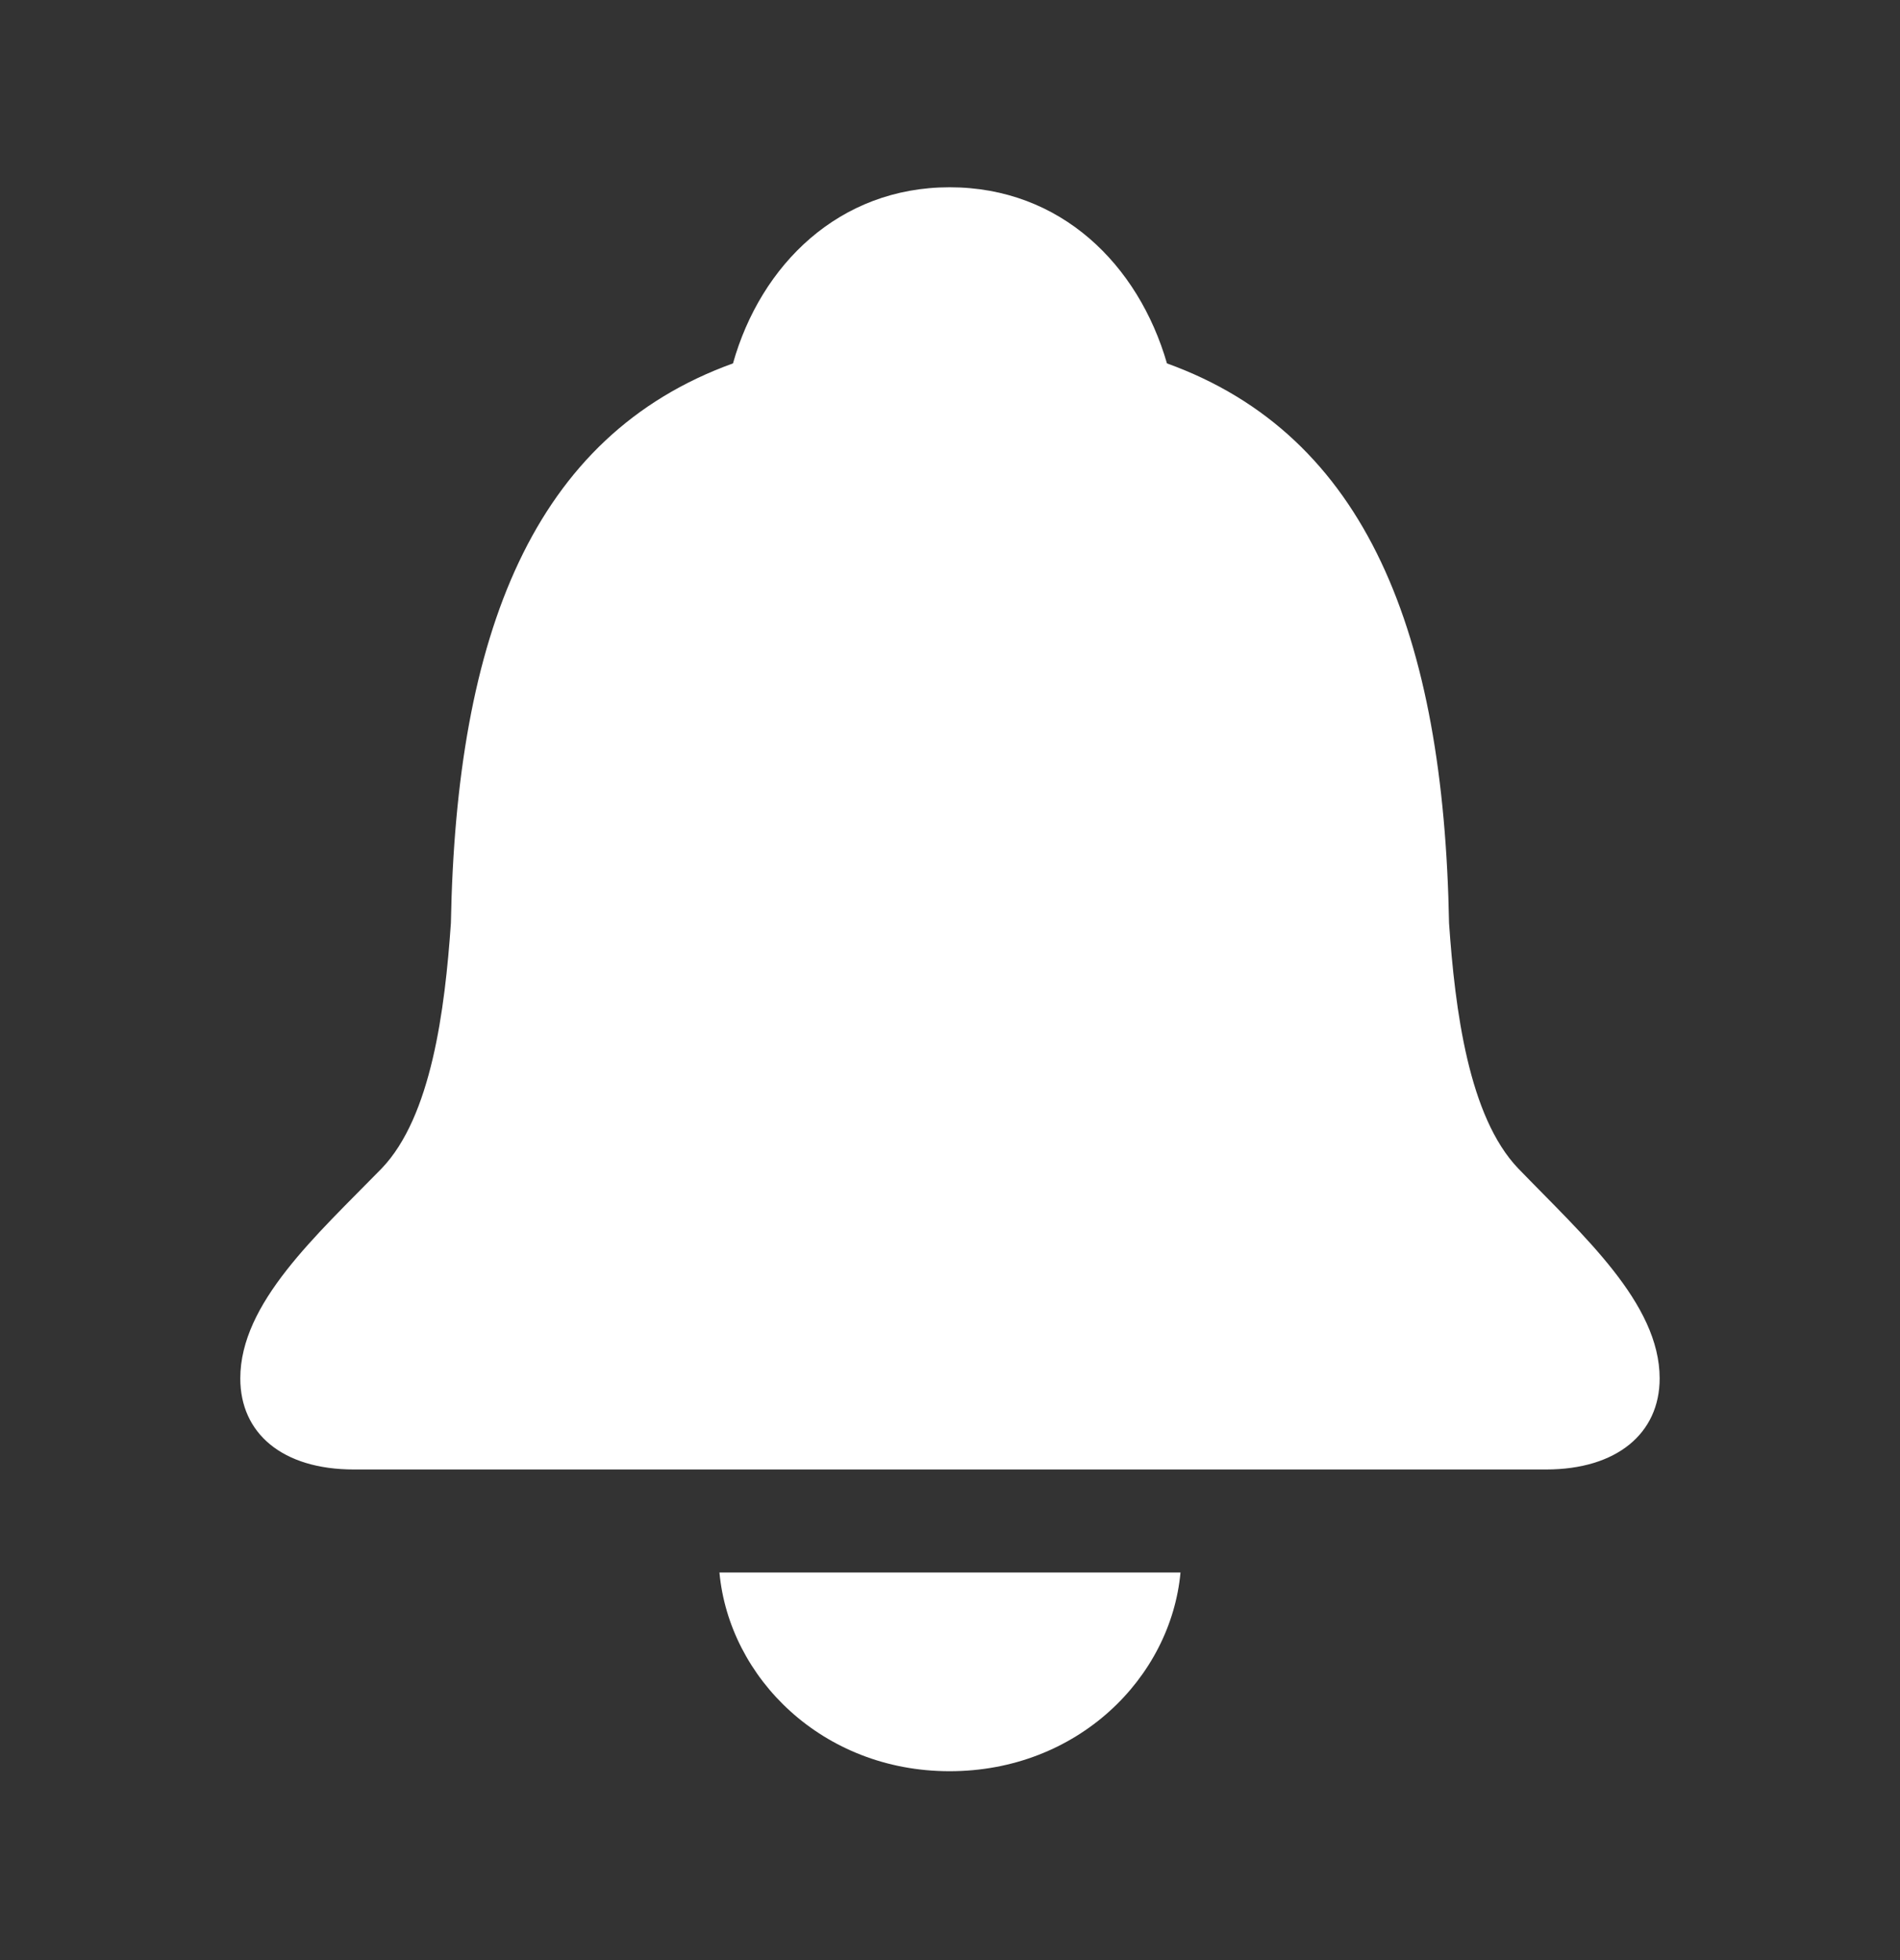 <svg width="32" height="33" viewBox="0 0 32 33" fill="none" xmlns="http://www.w3.org/2000/svg">
<rect x="0" y="0" width="32" height="33" fill="#333333" stroke="none"/>
<g clip-path="url(#clip0_344_2019)">
<path d="M5.96 24.74H26.039C27.23 24.74 27.952 24.132 27.952 23.207C27.952 21.94 26.66 20.8 25.57 19.672C24.734 18.799 24.506 17 24.405 15.543C24.316 10.678 23.024 7.334 19.654 6.118C19.173 4.458 17.868 3.153 15.993 3.153C14.131 3.153 12.813 4.458 12.345 6.118C8.975 7.334 7.683 10.678 7.594 15.543C7.493 17 7.265 18.799 6.428 19.672C5.326 20.8 4.047 21.94 4.047 23.207C4.047 24.132 4.756 24.74 5.96 24.74ZM15.993 29.82C18.147 29.82 19.718 28.249 19.882 26.475H12.117C12.281 28.249 13.852 29.82 15.993 29.82Z" fill="white"/>
</g>
<defs>
<clipPath id="clip0_344_2019">
<rect y="0.487" width="32" height="32" rx="5" fill="white"/>
</clipPath>
</defs>
</svg>
